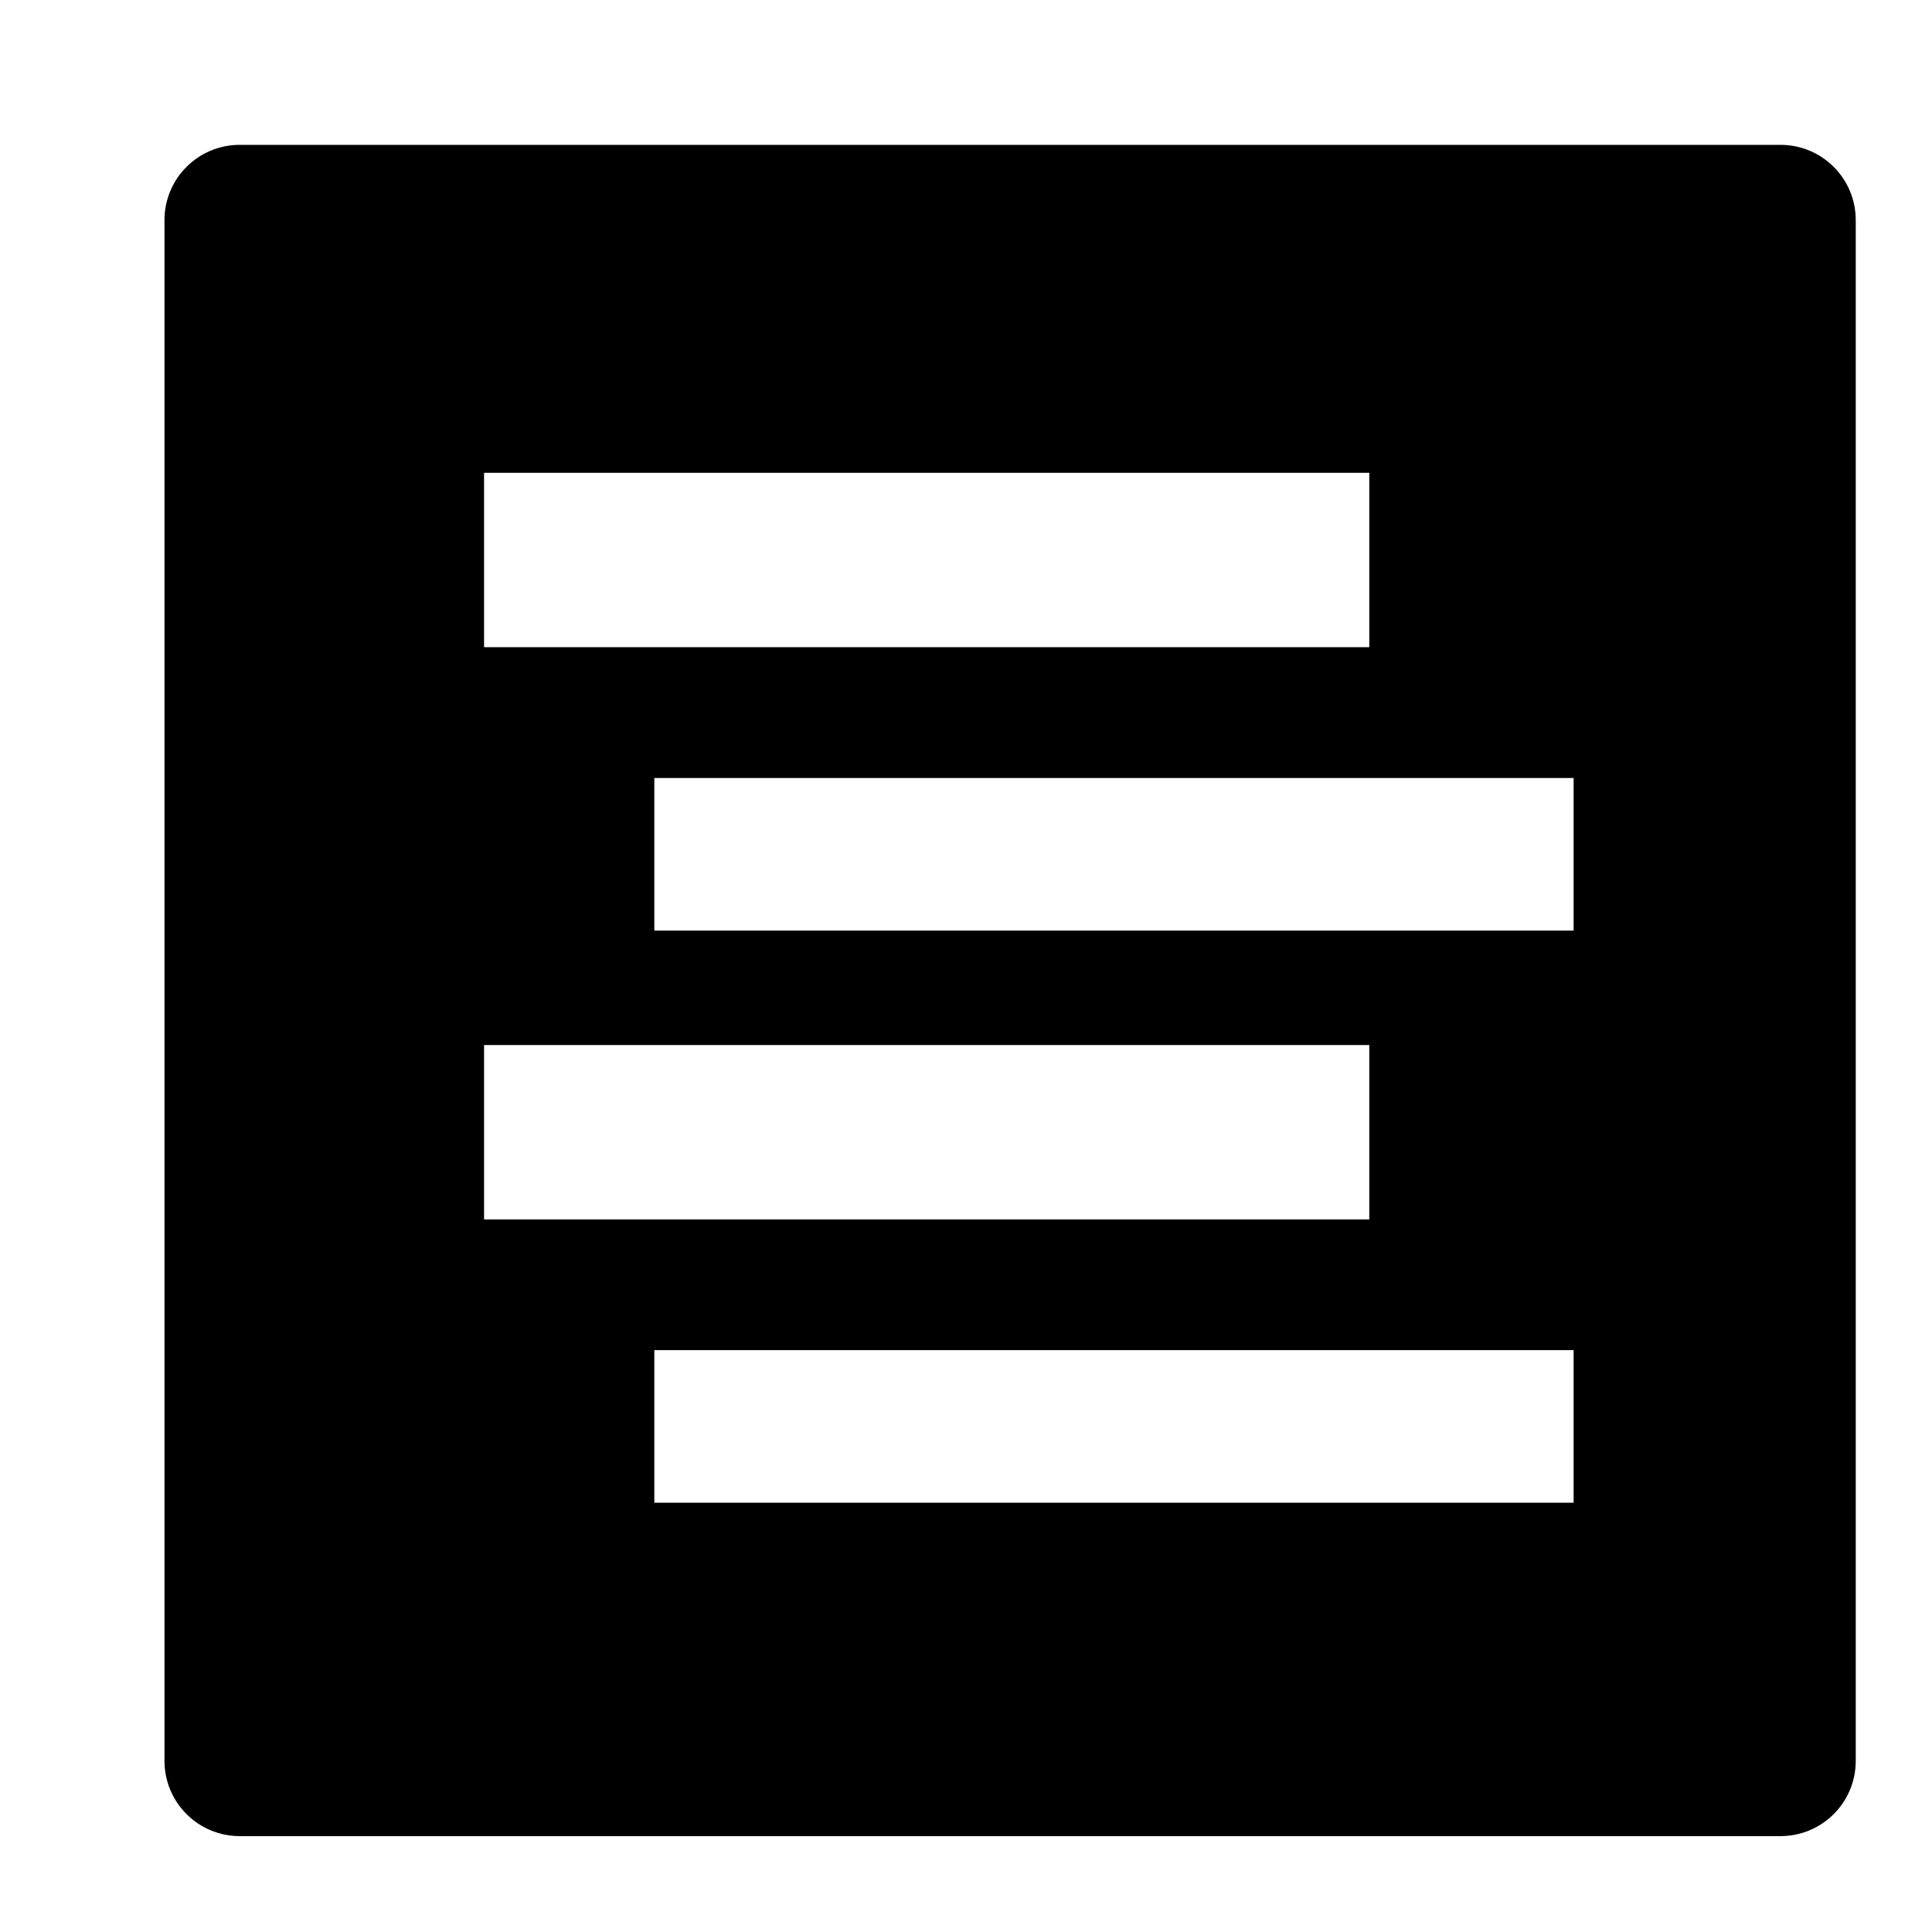 <?xml version="1.0" encoding="UTF-8" standalone="no"?>
<svg
   version="1.1"
   id="svg1"
   width="16"
   height="16"
   viewBox="0 0 16 16"
   sodipodi:docname="rows.svg"
   inkscape:version="1.2-dev (28fb250, 2021-12-20)"
   xmlns:inkscape="http://www.inkscape.org/namespaces/inkscape"
   xmlns:sodipodi="http://sodipodi.sourceforge.net/DTD/sodipodi-0.dtd"
   xmlns="http://www.w3.org/2000/svg"
   xmlns:svg="http://www.w3.org/2000/svg"
   xmlns:rdf="http://www.w3.org/1999/02/22-rdf-syntax-ns#"
   xmlns:cc="http://creativecommons.org/ns#"
   xmlns:dc="http://purl.org/dc/elements/1.1/">
  <style
     id="s0">
   .success { fill: #009909; }
   .warning { fill: #FF1990; }
   .error   { fill: #00AAFF; }
  </style>
  <style
     id="s2"> 
     @import '../../highlights.css'; 
  </style>
  <defs
     id="defs278" />
  <sodipodi:namedview
     objecttolerance="10"
     gridtolerance="10"
     guidetolerance="10"
     id="namedview"
     showgrid="true"
     inkscape:zoom="32"
     inkscape:cx="12.28125"
     inkscape:cy="9.5"
     inkscape:window-width="1920"
     inkscape:window-height="1011"
     inkscape:window-x="0"
     inkscape:window-y="32"
     inkscape:window-maximized="1"
     inkscape:current-layer="g22133"
     inkscape:document-rotation="0"
     inkscape:snap-global="true"
     pagecolor="#ffffff"
     bordercolor="#666666"
     borderopacity="1.0"
     inkscape:pageshadow="2"
     inkscape:pageopacity="0.0"
     inkscape:pagecheckerboard="0"
     inkscape:blackoutopacity="0.0">
    <inkscape:grid
       spacingy="1"
       spacingx="1"
       type="xygrid"
       id="grid" />
  </sodipodi:namedview>
  <g
     transform="matrix(0.667,0,0,0.667,-721.333,-396.908)"
     inkscape:label="00269"
     id="align-horizontal-left">
    <g
       id="g22133">
      <path
         id="rect9524-9"
         style="stroke-width:1.869;stroke-linecap:round;stroke-linejoin:round;stroke-opacity:0.996;paint-order:fill markers stroke"
         d="m 1098.46,603.1 h -10.991 v -2.165 h 10.991 z m 2.537,3.519 h -11.414 v -1.895 h 11.414 z m -2.537,3.586 h -10.991 v -2.165 h 10.991 z m 2.537,3.518 h -11.414 v -1.895 h 11.414 z m 3.503,-15.926 c -10e-5,-0.516 -0.418,-0.934 -0.934,-0.934 h -19.131 c -0.516,1e-4 -0.934,0.418 -0.934,0.934 V 616.928 c 1e-4,0.516 0.418,0.934 0.934,0.934 h 19.131 c 0.516,-10e-5 0.934,-0.418 0.934,-0.934 z"
         sodipodi:nodetypes="ccccccccccccccccccccccccccccc" />
    </g>
  </g>
</svg>
